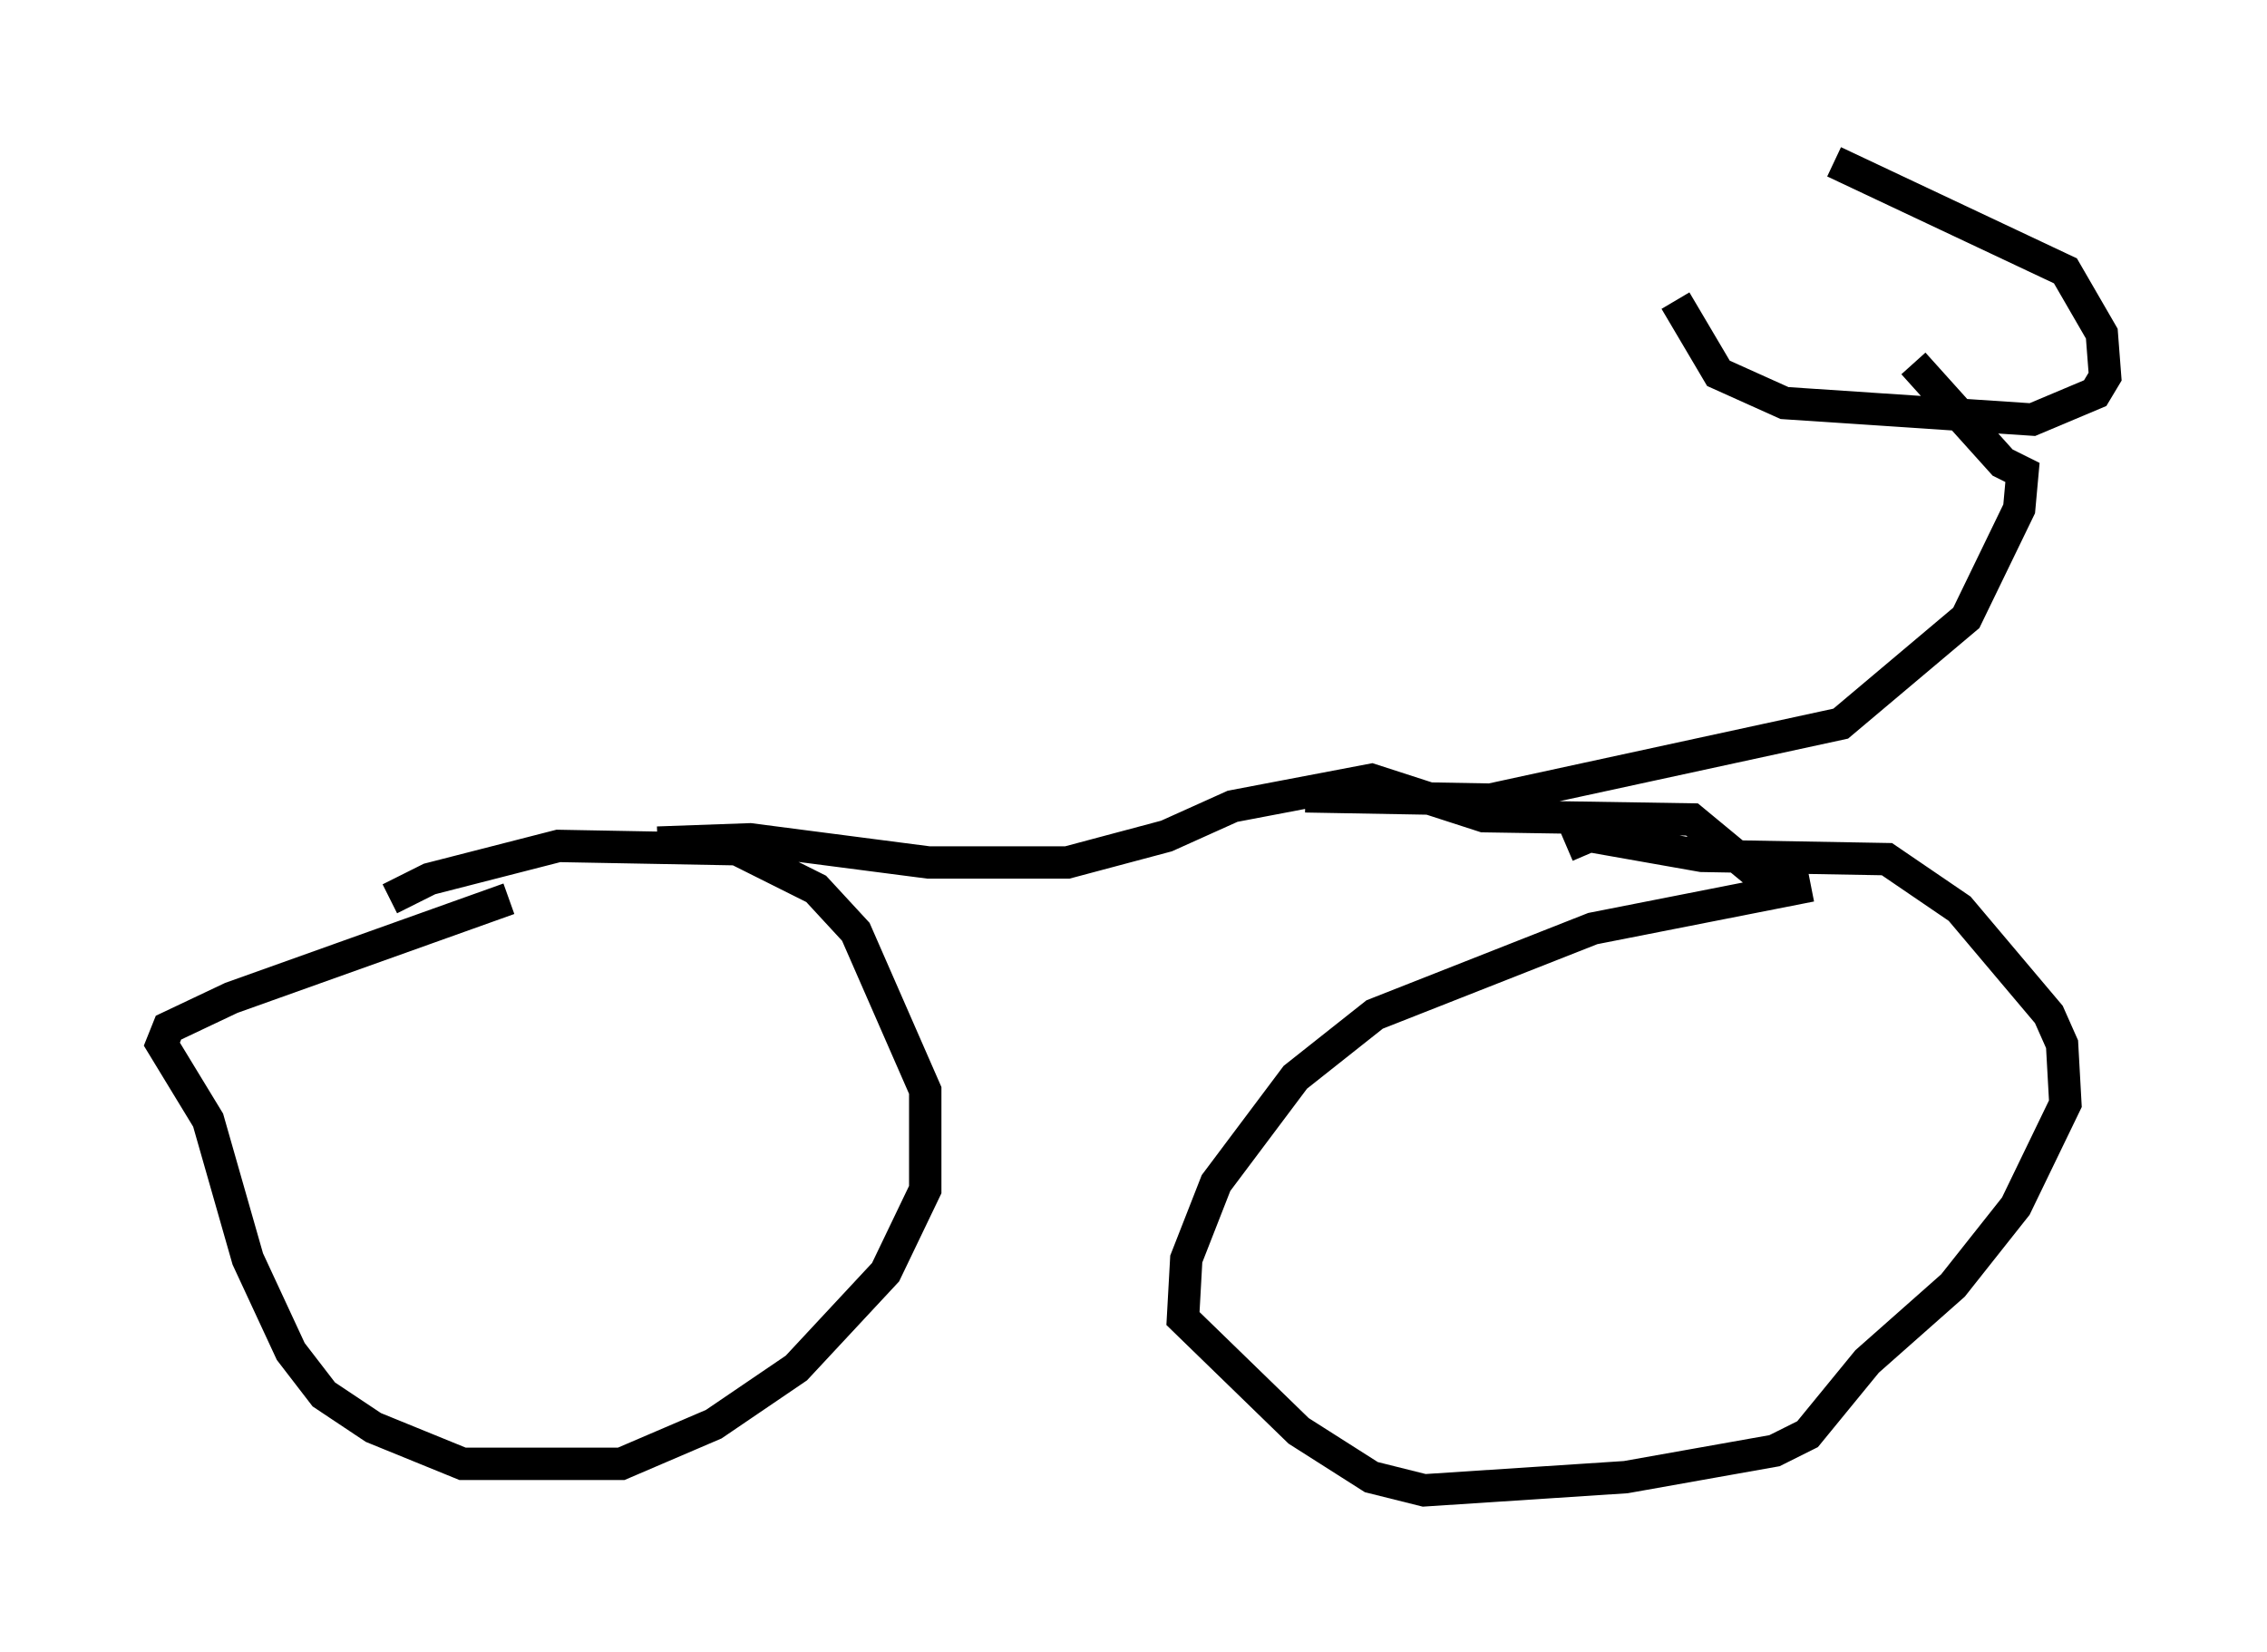 <?xml version="1.0" encoding="utf-8" ?>
<svg baseProfile="full" height="51.038" version="1.1" width="70.026" xmlns="http://www.w3.org/2000/svg" xmlns:ev="http://www.w3.org/2001/xml-events" xmlns:xlink="http://www.w3.org/1999/xlink"><defs /><rect fill="white" height="51.038" width="70.026" x="0" y="0" /><path d="M16.74, 27.152 m-1.021, 0.613 l-8.575, 3.063 -1.94, 0.919 l-0.204, 0.51 1.429, 2.348 l1.225, 4.288 1.327, 2.858 l1.021, 1.327 1.531, 1.021 l2.756, 1.123 4.9, 0.0 l2.858, -1.225 2.552, -1.735 l2.756, -2.96 1.225, -2.552 l0.0, -3.063 -2.144, -4.9 l-1.225, -1.327 -2.45, -1.225 l-5.513, -0.102 -3.981, 1.021 l-1.225, 0.613 m43.896, -0.408 l-6.738, 1.327 -6.738, 2.654 l-2.45, 1.94 -2.45, 3.267 l-0.919, 2.348 -0.102, 1.838 l3.573, 3.471 2.246, 1.429 l1.633, 0.408 6.227, -0.408 l4.594, -0.817 1.021, -0.51 l1.838, -2.246 2.654, -2.348 l1.94, -2.45 1.531, -3.165 l-0.102, -1.838 -0.408, -0.919 l-2.756, -3.267 -2.246, -1.531 l-5.717, -0.102 -3.471, -0.613 l-0.715, 0.306 m-28.073, -0.102 l2.858, -0.102 5.513, 0.715 l4.288, 0.0 3.063, -0.817 l2.042, -0.919 4.288, -0.817 l3.471, 1.123 6.431, 0.102 l2.348, 1.94 0.613, 0.102 l0.0, 0.306 m-14.904, -3.063 l5.717, 0.102 10.821, -2.348 l3.879, -3.267 1.633, -3.369 l0.102, -1.123 -0.613, -0.306 l-2.756, -3.063 m-7.35, -1.94 l1.327, 2.246 2.042, 0.919 l7.656, 0.51 1.94, -0.817 l0.306, -0.51 -0.102, -1.327 l-1.123, -1.94 -7.146, -3.369 m-23.275, 21.336 " fill="none" stroke="black" stroke-width="1" /></svg>